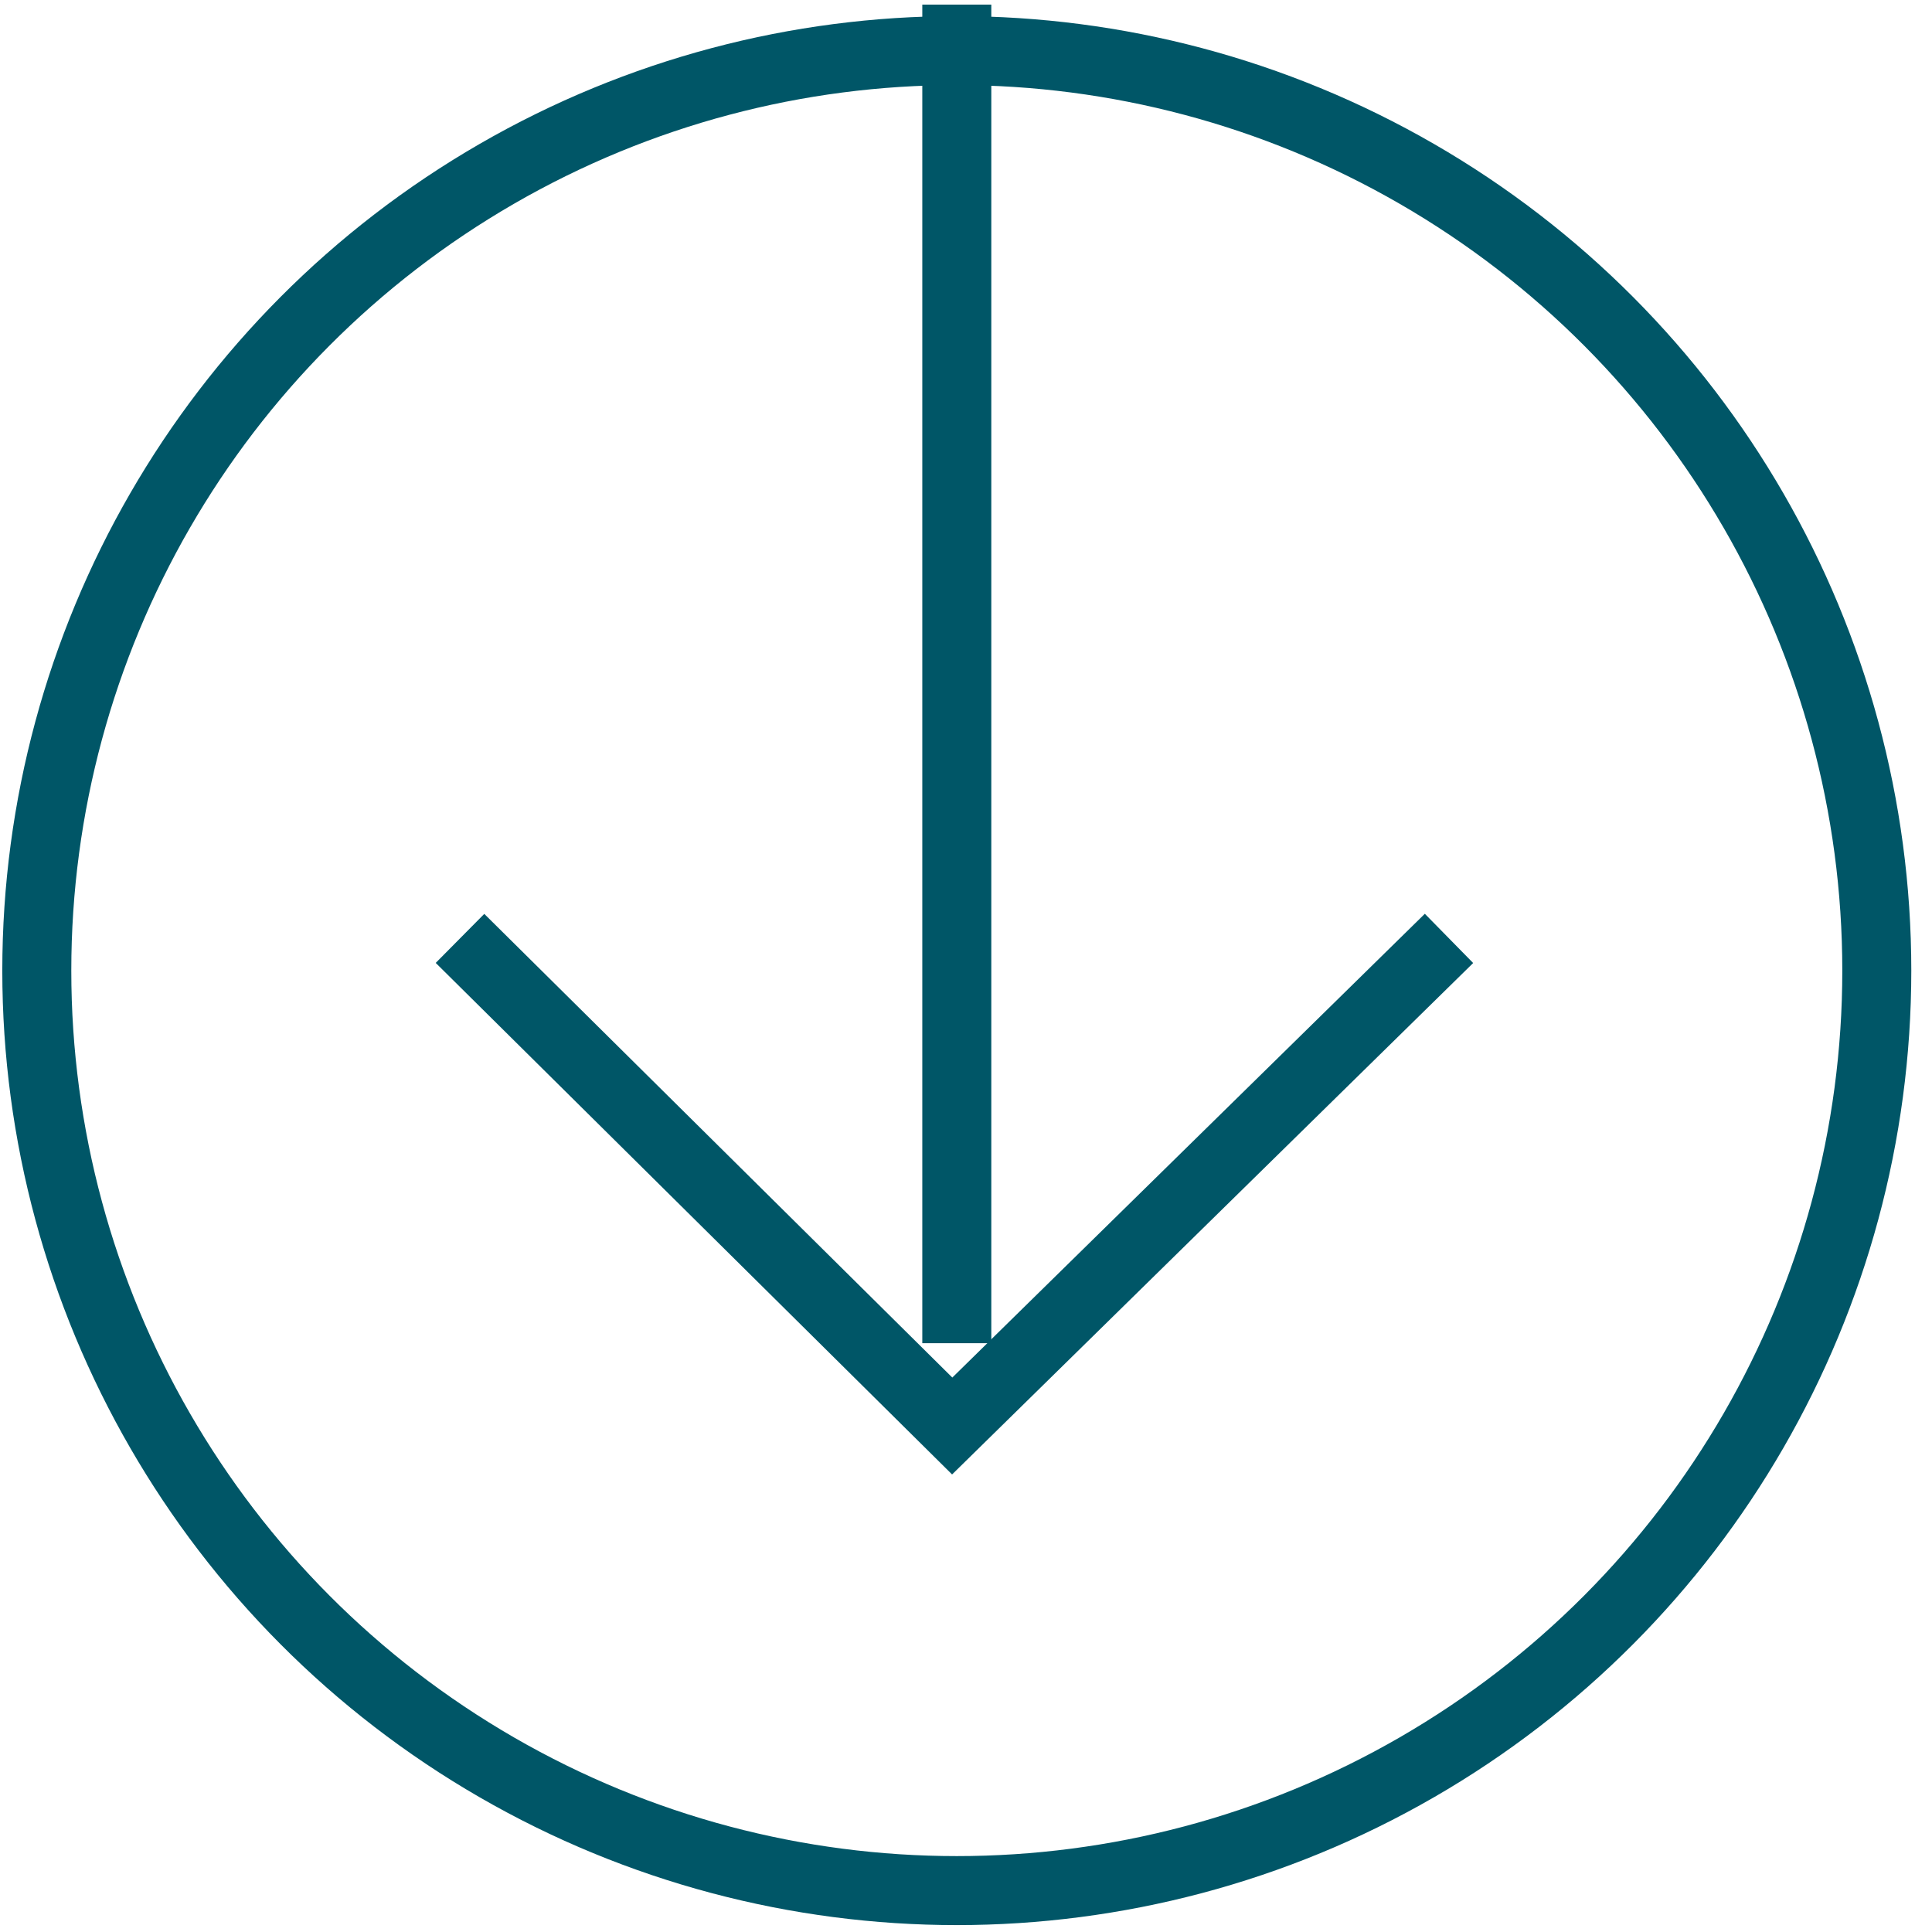 <?xml version="1.0" encoding="UTF-8" standalone="no"?>
<svg width="42px" height="42px" viewBox="0 0 42 42" version="1.1" xmlns="http://www.w3.org/2000/svg" xmlns:xlink="http://www.w3.org/1999/xlink" xmlns:sketch="http://www.bohemiancoding.com/sketch/ns">
    <!-- Generator: Sketch 3.4.2 (15855) - http://www.bohemiancoding.com/sketch -->
    <title>Group</title>
    <desc>Created with Sketch.</desc>
    <defs></defs>
    <g id="Page-1" stroke="none" stroke-width="1" fill="none" fill-rule="evenodd" sketch:type="MSPage">
        <g id="Group" sketch:type="MSLayerGroup" stroke="#005667" stroke-width="1.5">
            <path d="M10,20.4 L20.7,31 L31.5,20.4" id="Shape" sketch:type="MSShapeGroup"></path>
            <circle id="Oval" sketch:type="MSShapeGroup" cx="20.8" cy="21.1" r="20"></circle>
            <path d="M20.8,29.2 L20.8,0.1" id="Shape" sketch:type="MSShapeGroup"></path>
        </g>
    </g>
</svg>
